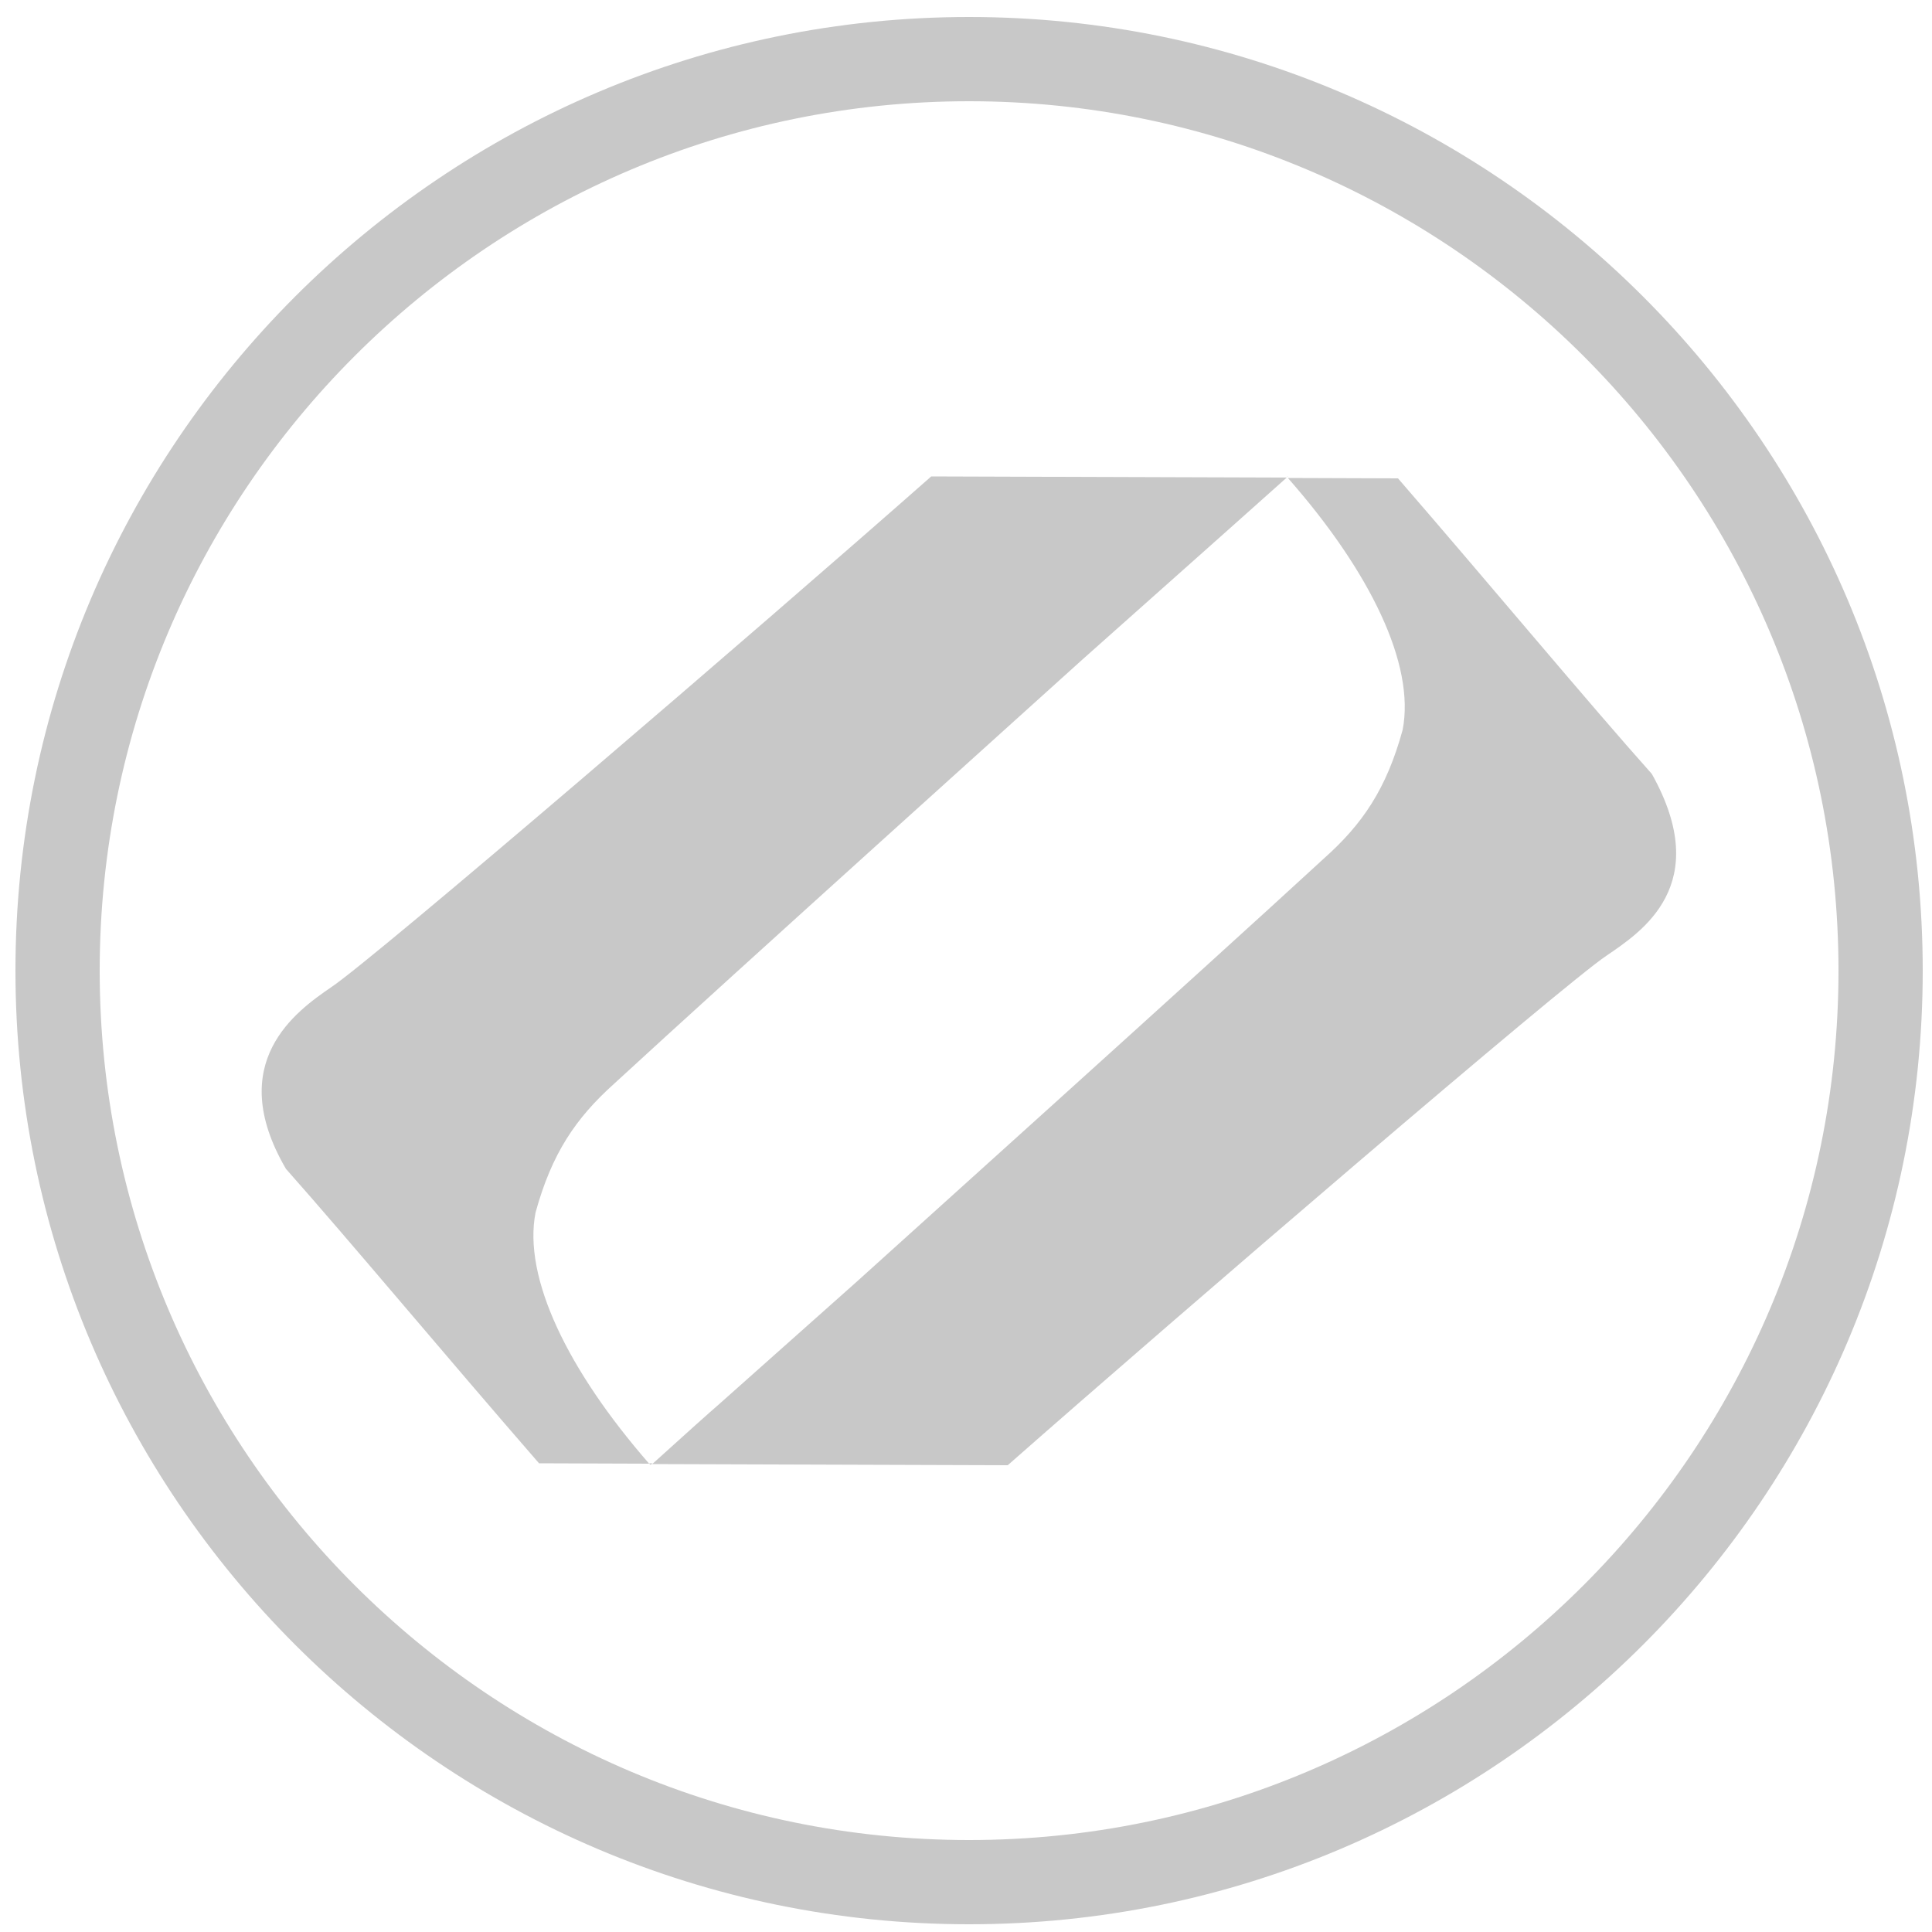 <svg xmlns="http://www.w3.org/2000/svg" width="500" height="500"><g><path fill="#C8C8C8" d="M333.3 123.4l-.1-.1c-.102.1-.102.1-.2.1h.3z"/><path fill="#C8C8C8" d="M168.4 379.1c.1-.1.3-.3.5-.398h-.9c.1.198.2.298.4.398z"/><path fill="#C8C8C8" d="M250.8 498c-136.1 0-246.8-110.7-246.8-246.8 0-136.1 110.7-246.8 246.8-246.8 136.102 0 246.8 110.7 246.8 246.8 0 136.1-110.7 246.8-246.8 246.8zm0-471.8c-124.1 0-225 100.9-225 225s100.9 225 225 225c124.102 0 225-100.9 225-225s-100.9-225-225-225z"/><path fill="#C8C8C8" d="M138.6 313.8c4.2-15.3 10.4-24.399 20.3-33.3 30.4-28 114.7-103.9 121.1-109.7l35.4-31.5c2.198-2 8.8-7.8 17.6-15.7l-92-.3c-45 39.7-144.3 124.9-155.3 132.2-8.9 6.1-27.8 19.4-11.7 47 16.5 18.6 41.5 48.6 65.5 76.2l28.5.1c-21.1-24.2-32.7-48.2-29.4-65z"/><path fill="#C8C8C8" d="M363 188.9c-4.2 15.3-10.4 24.4-20.4 33.3-30.4 28-114.7 103.9-121.1 109.7l-35.4 31.5c-2.2 1.898-8.7 7.699-17.3 15.5l92 .3c45.2-39.8 144.102-124.7 155-131.9 8.9-6.1 27.8-18.2 11.7-47-16.6-18.6-41.7-48.8-65.7-76.5l-28.5-.1c21.3 24.2 33 48.3 29.7 65.2z"/></g></svg>